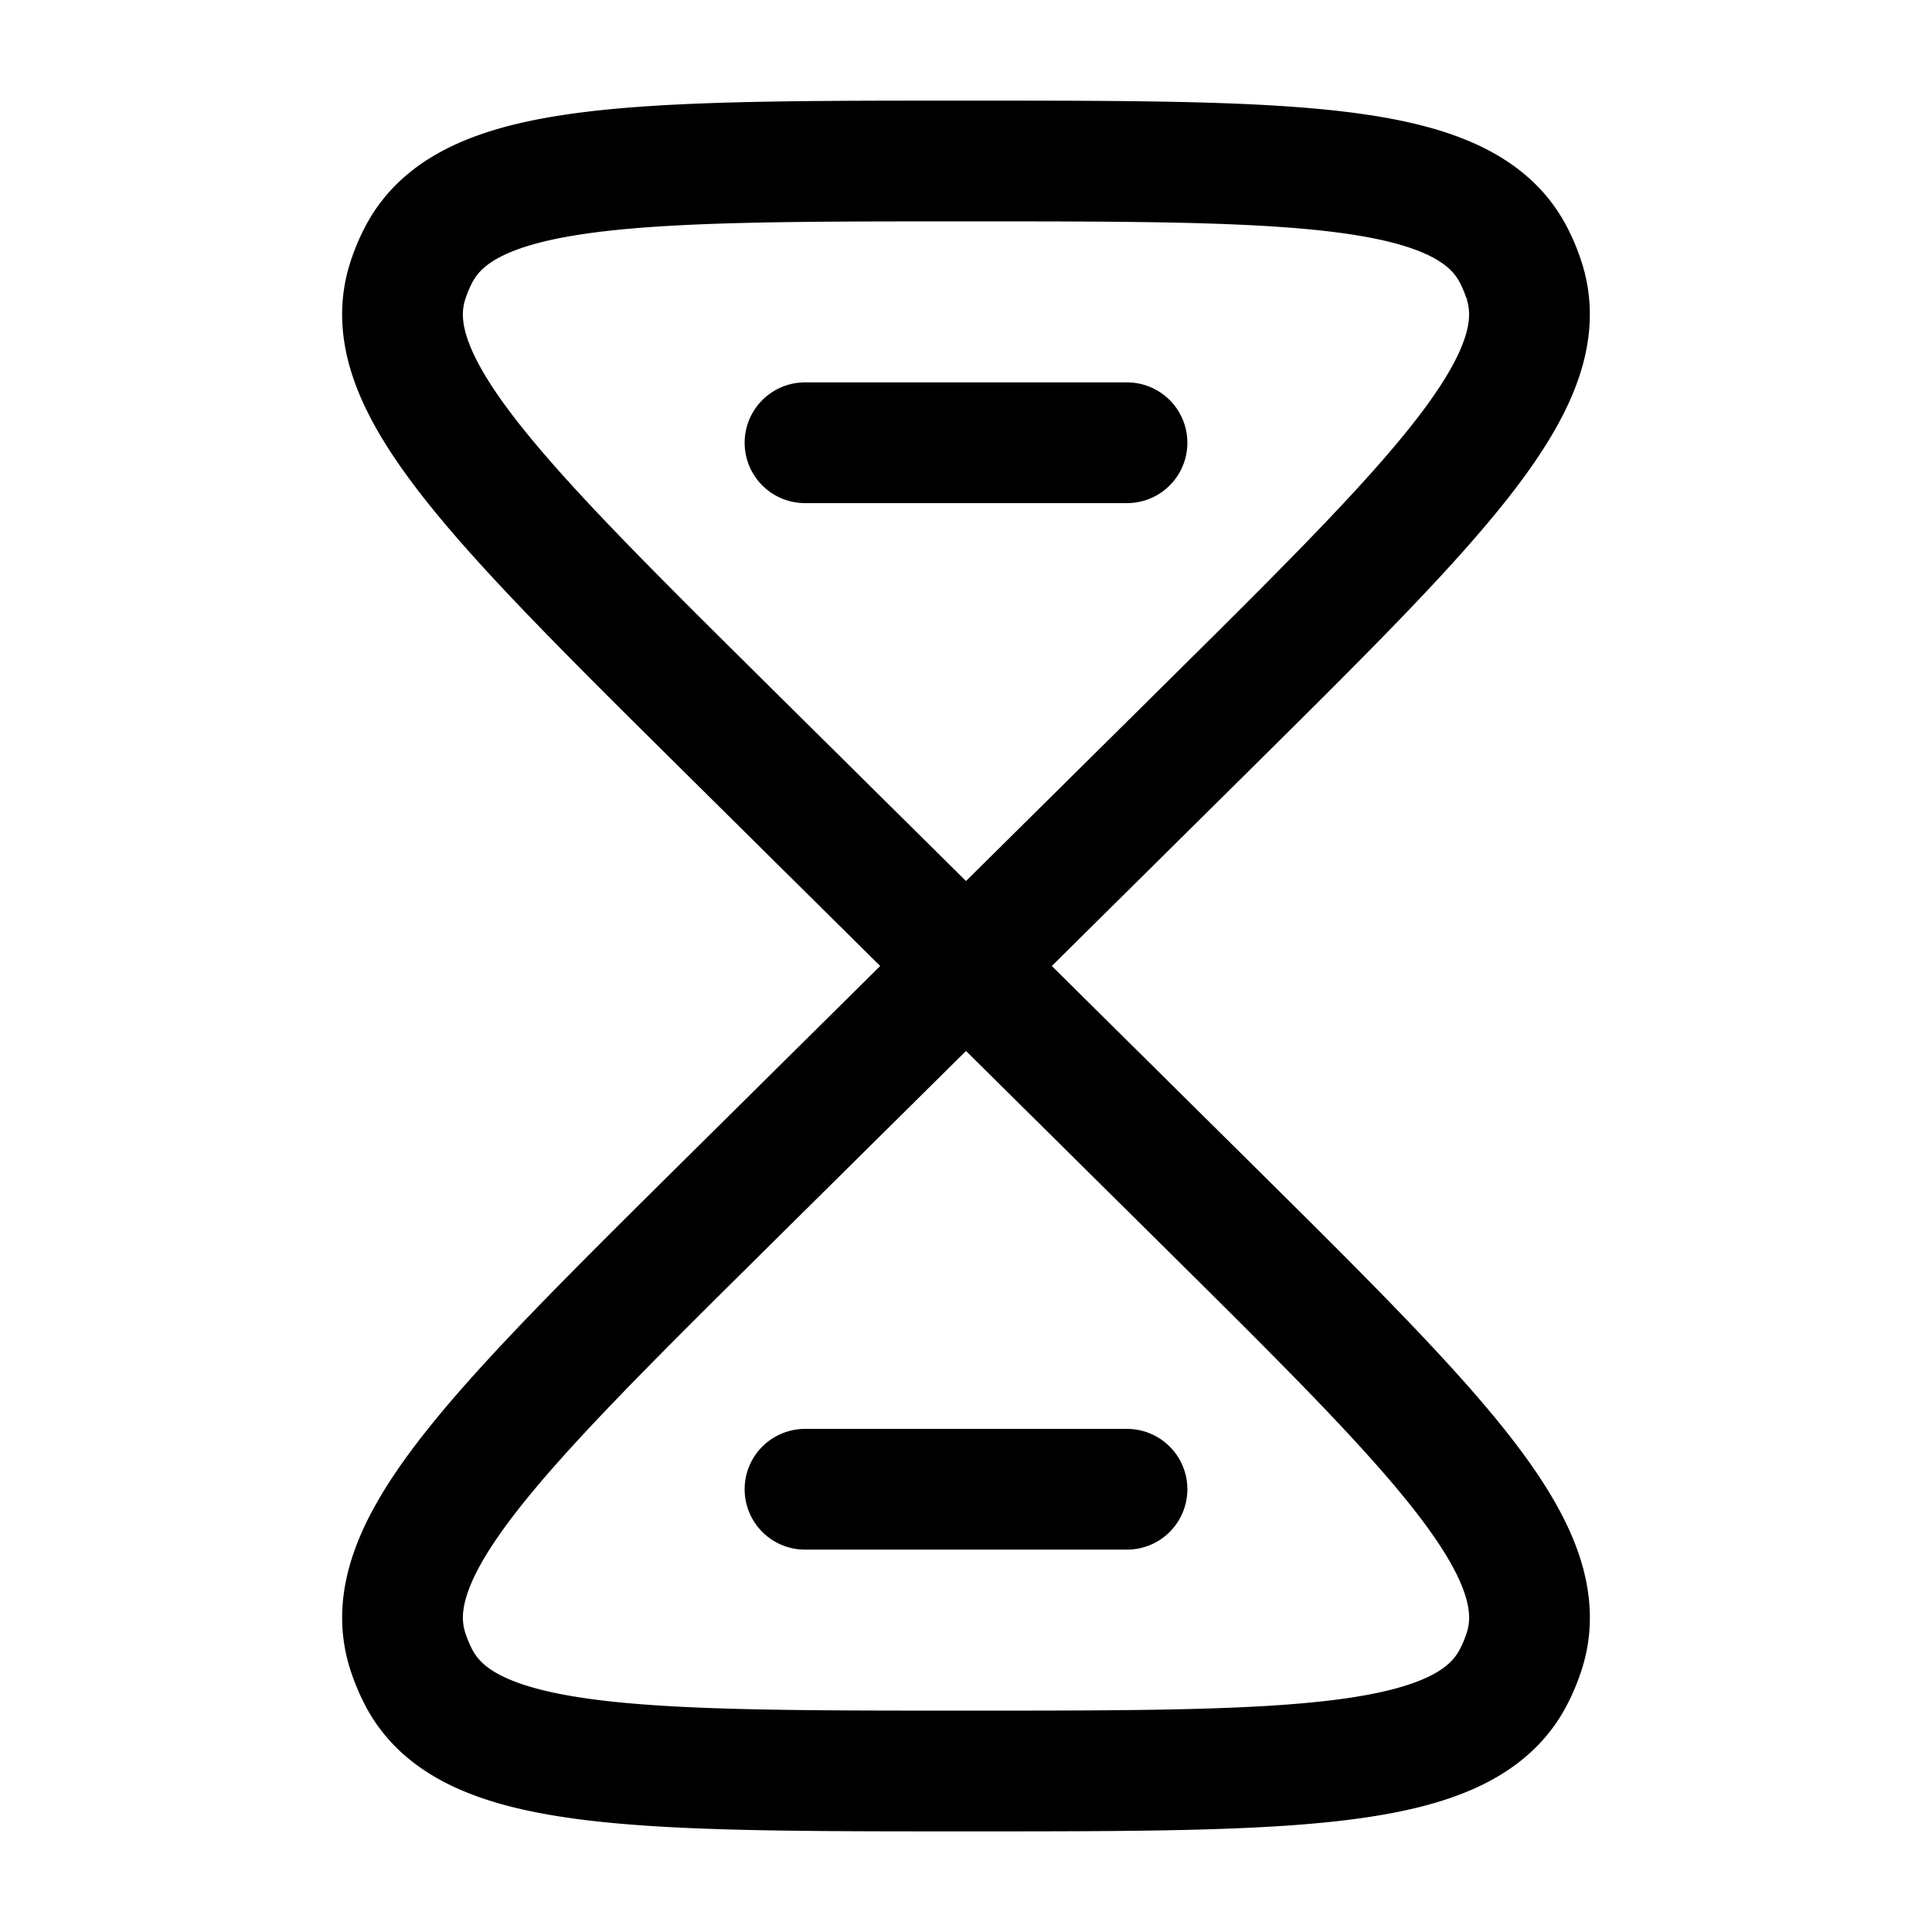 <svg viewBox="0 0 24 24"><g fill="none" stroke="currentColor" stroke-width="1.5"><path d="m12 12l-2.958 2.929c-2.922 2.894-4.383 4.341-3.974 5.59q.052.16.13.312C5.8 22 7.867 22 12 22s6.2 0 6.802-1.17q.078-.15.13-.311c.41-1.249-1.052-2.696-3.974-5.59zm0 0l2.958-2.929c2.922-2.894 4.383-4.341 3.974-5.59a2 2 0 0 0-.13-.312C18.2 2 16.133 2 12 2S5.8 2 5.198 3.17q-.078.15-.13.311c-.41 1.249 1.052 2.696 3.974 5.59z"/><path stroke-linecap="round" d="M10 5.5h4m-4 13h4"/></g></svg>